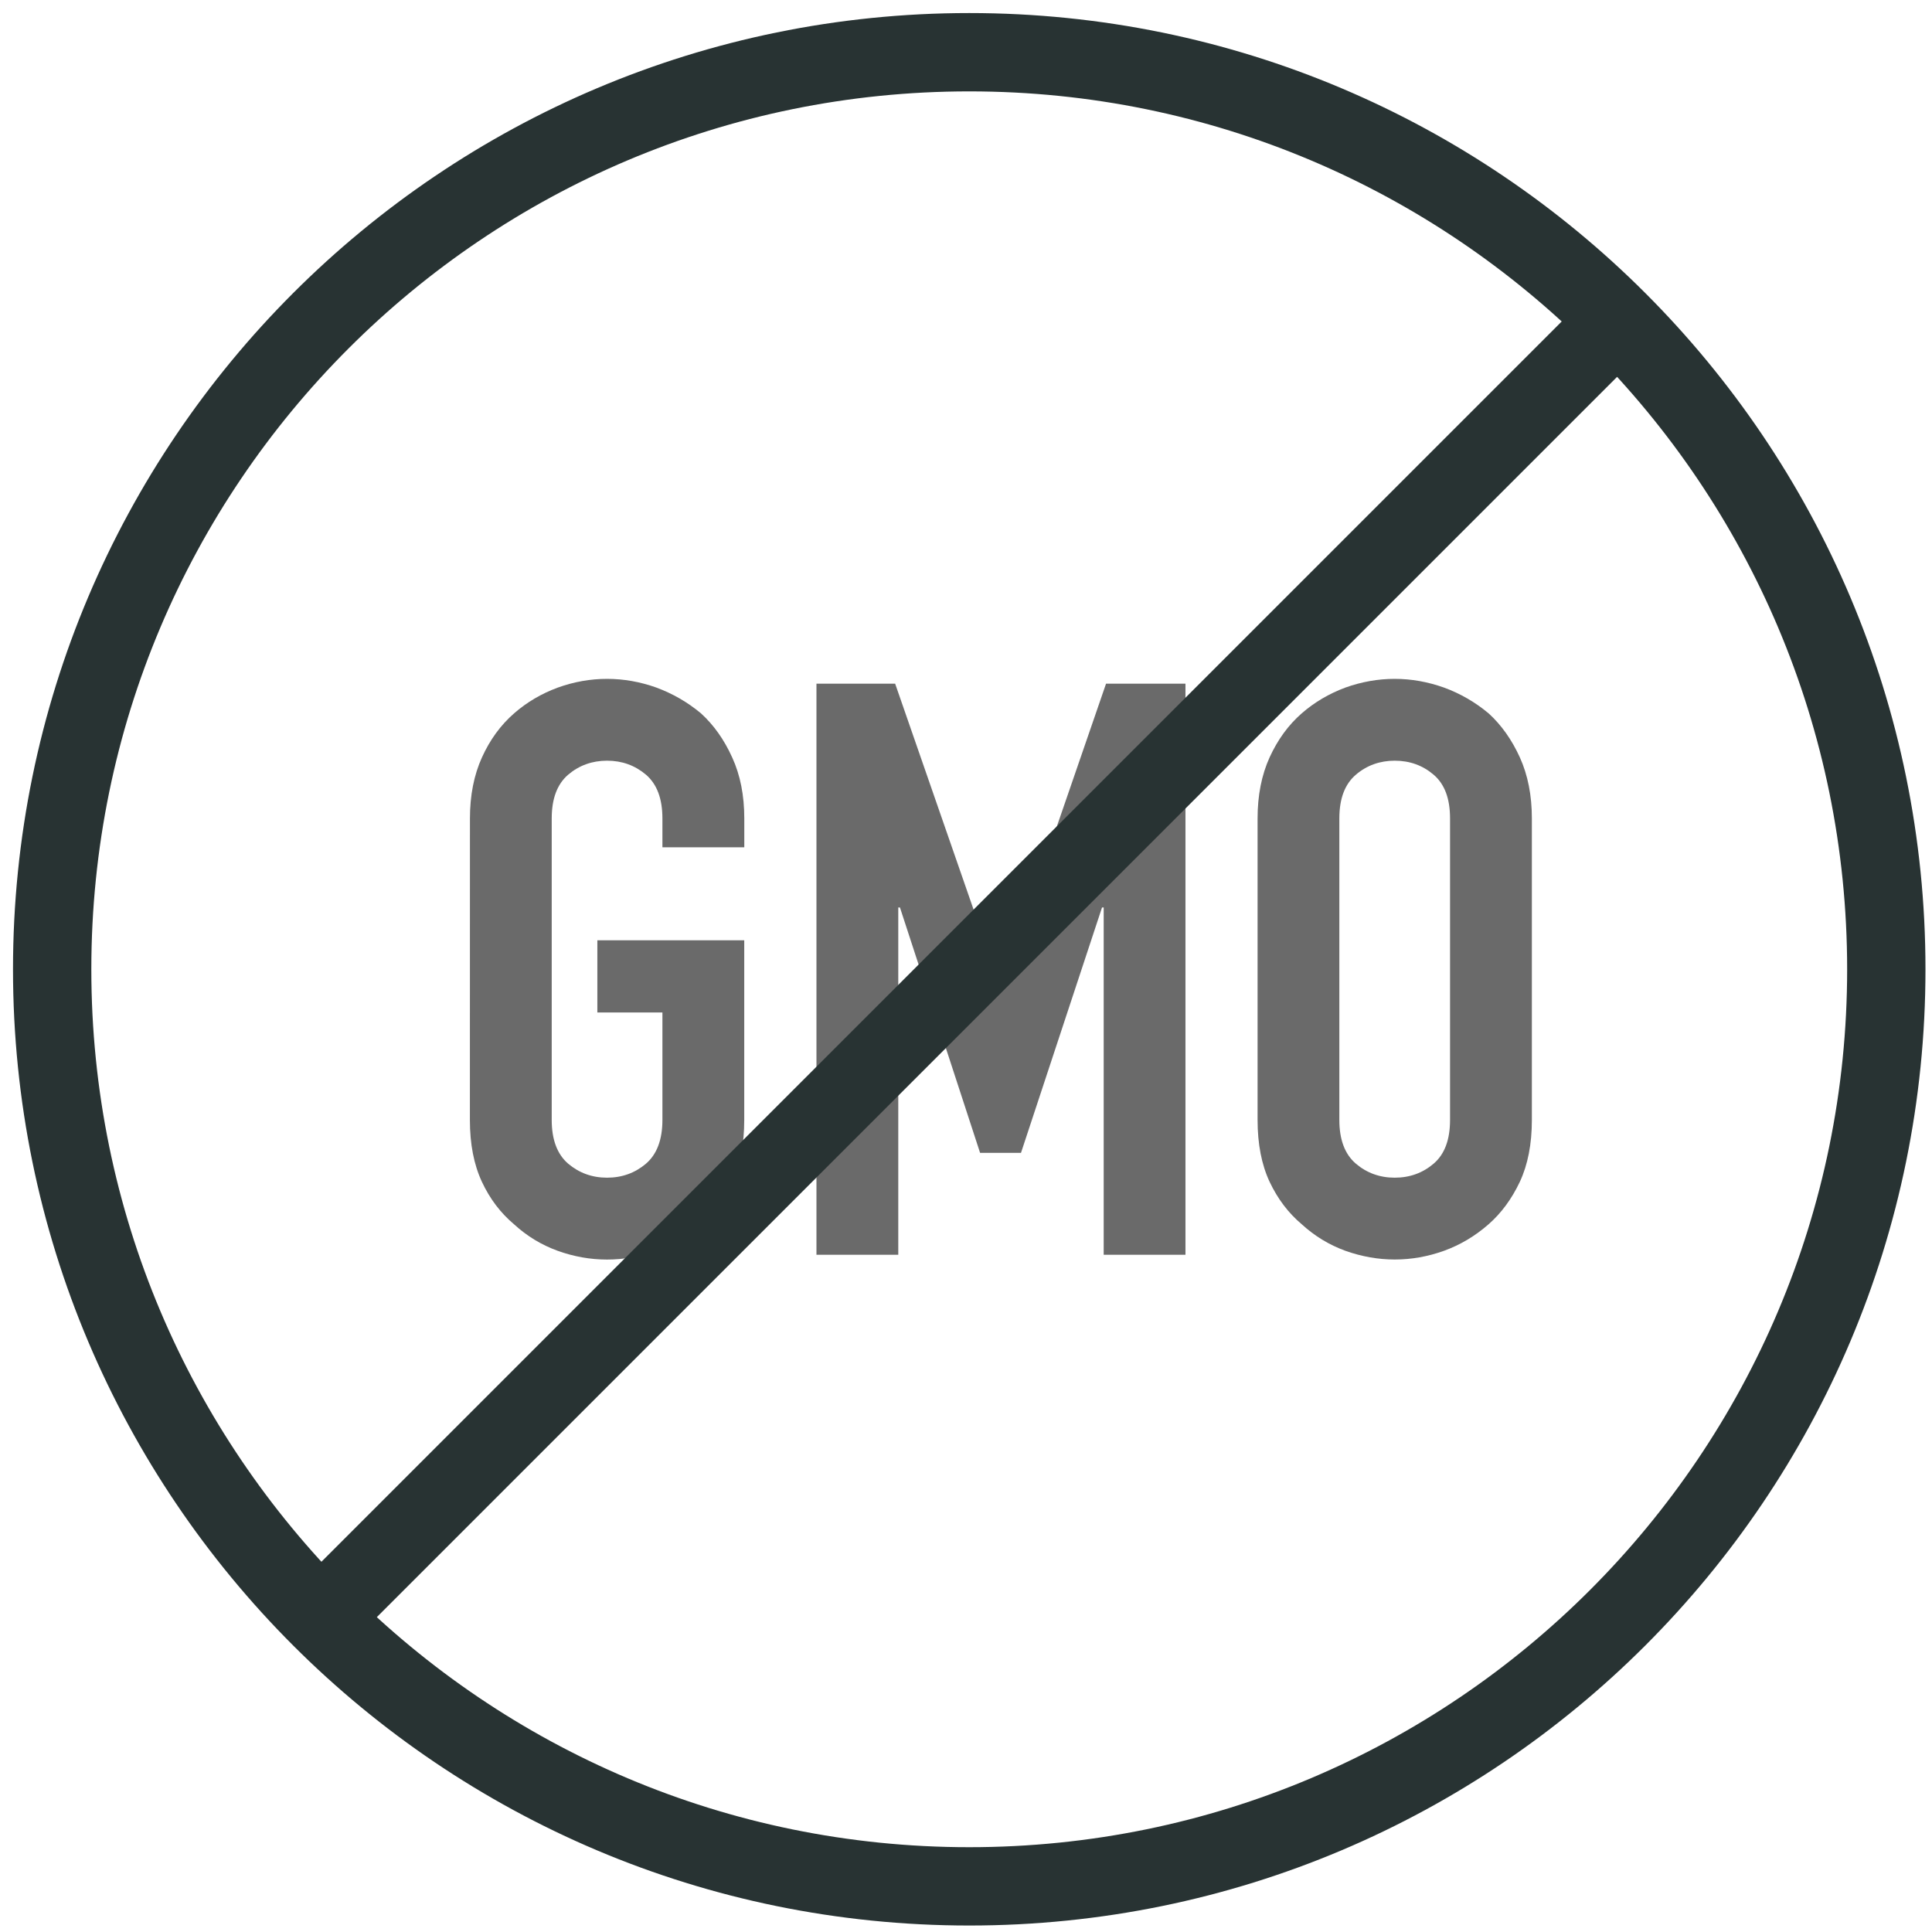 <svg height="37" viewBox="0 0 37 37" width="37" xmlns="http://www.w3.org/2000/svg"><g fill="none" fill-rule="evenodd"><g fill="#6a6a6a" transform="translate(9 13)"><path d="m0 2.673c0-.441.077-.83.23-1.168s.358-.619.616-.844c.245-.214.524-.378.837-.493.31-.112.625-.167.943-.167s.634.056.945.167c.311.115.596.279.853.493.247.225.445.506.598.844.155.338.232.727.232 1.168v.554h-1.568v-.554c0-.38-.106-.657-.315-.837-.211-.178-.459-.268-.745-.268s-.535.09-.745.268c-.209.18-.315.457-.315.837v5.776c0 .378.106.657.315.837.211.178.459.268.745.268s.535-.09.745-.268c.209-.18.315-.459.315-.837v-2.059h-1.246v-1.382h2.813v3.442c0 .461-.077.855-.232 1.183-.153.328-.351.598-.598.814-.257.225-.542.394-.853.508-.311.112-.626.167-.945.167s-.634-.056-.943-.167c-.313-.113-.592-.283-.837-.508-.257-.216-.463-.486-.616-.814s-.23-.722-.23-1.183z"/><path d="m6.636 11.03v-10.937h1.507l2.011 5.792h.032l1.996-5.792h1.521v10.937h-1.566v-6.651h-.032l-1.552 4.7h-.783l-1.535-4.7h-.032v6.651z"/><path d="m16.65 8.449c0 .378.106.657.317.837.209.178.459.268.743.268.288 0 .536-.09.745-.268.211-.18.315-.459.315-.837v-5.776c0-.38-.104-.657-.315-.837-.209-.178-.457-.268-.745-.268-.284 0-.535.09-.743.268-.211.18-.317.457-.317.837zm-1.566-5.776c0-.441.077-.83.23-1.168.155-.338.358-.619.616-.844.245-.214.526-.378.835-.493.313-.112.628-.167.945-.167.319 0 .632.056.945.167.313.115.596.279.853.493.247.225.445.506.599.844.153.338.23.727.23 1.168v5.776c0 .461-.077.855-.23 1.183-.155.328-.353.598-.599.814-.257.225-.54.394-.853.508-.313.112-.626.167-.945.167-.317 0-.632-.056-.945-.167-.31-.113-.59-.283-.835-.508-.257-.216-.461-.486-.616-.814-.153-.328-.23-.722-.23-1.183z"/></g><g stroke="#283333" stroke-linecap="round" stroke-linejoin="round" stroke-width="1.5" transform="translate(1 1)"><path d="m35.125 17.563c0 9.699-7.864 17.563-17.563 17.563-9.699 0-17.563-7.864-17.563-17.563 0-9.699 7.864-17.563 17.563-17.563 9.699 0 17.563 7.864 17.563 17.563z"/><path d="m5.27 29.856 24.586-24.586"/></g></g></svg>
